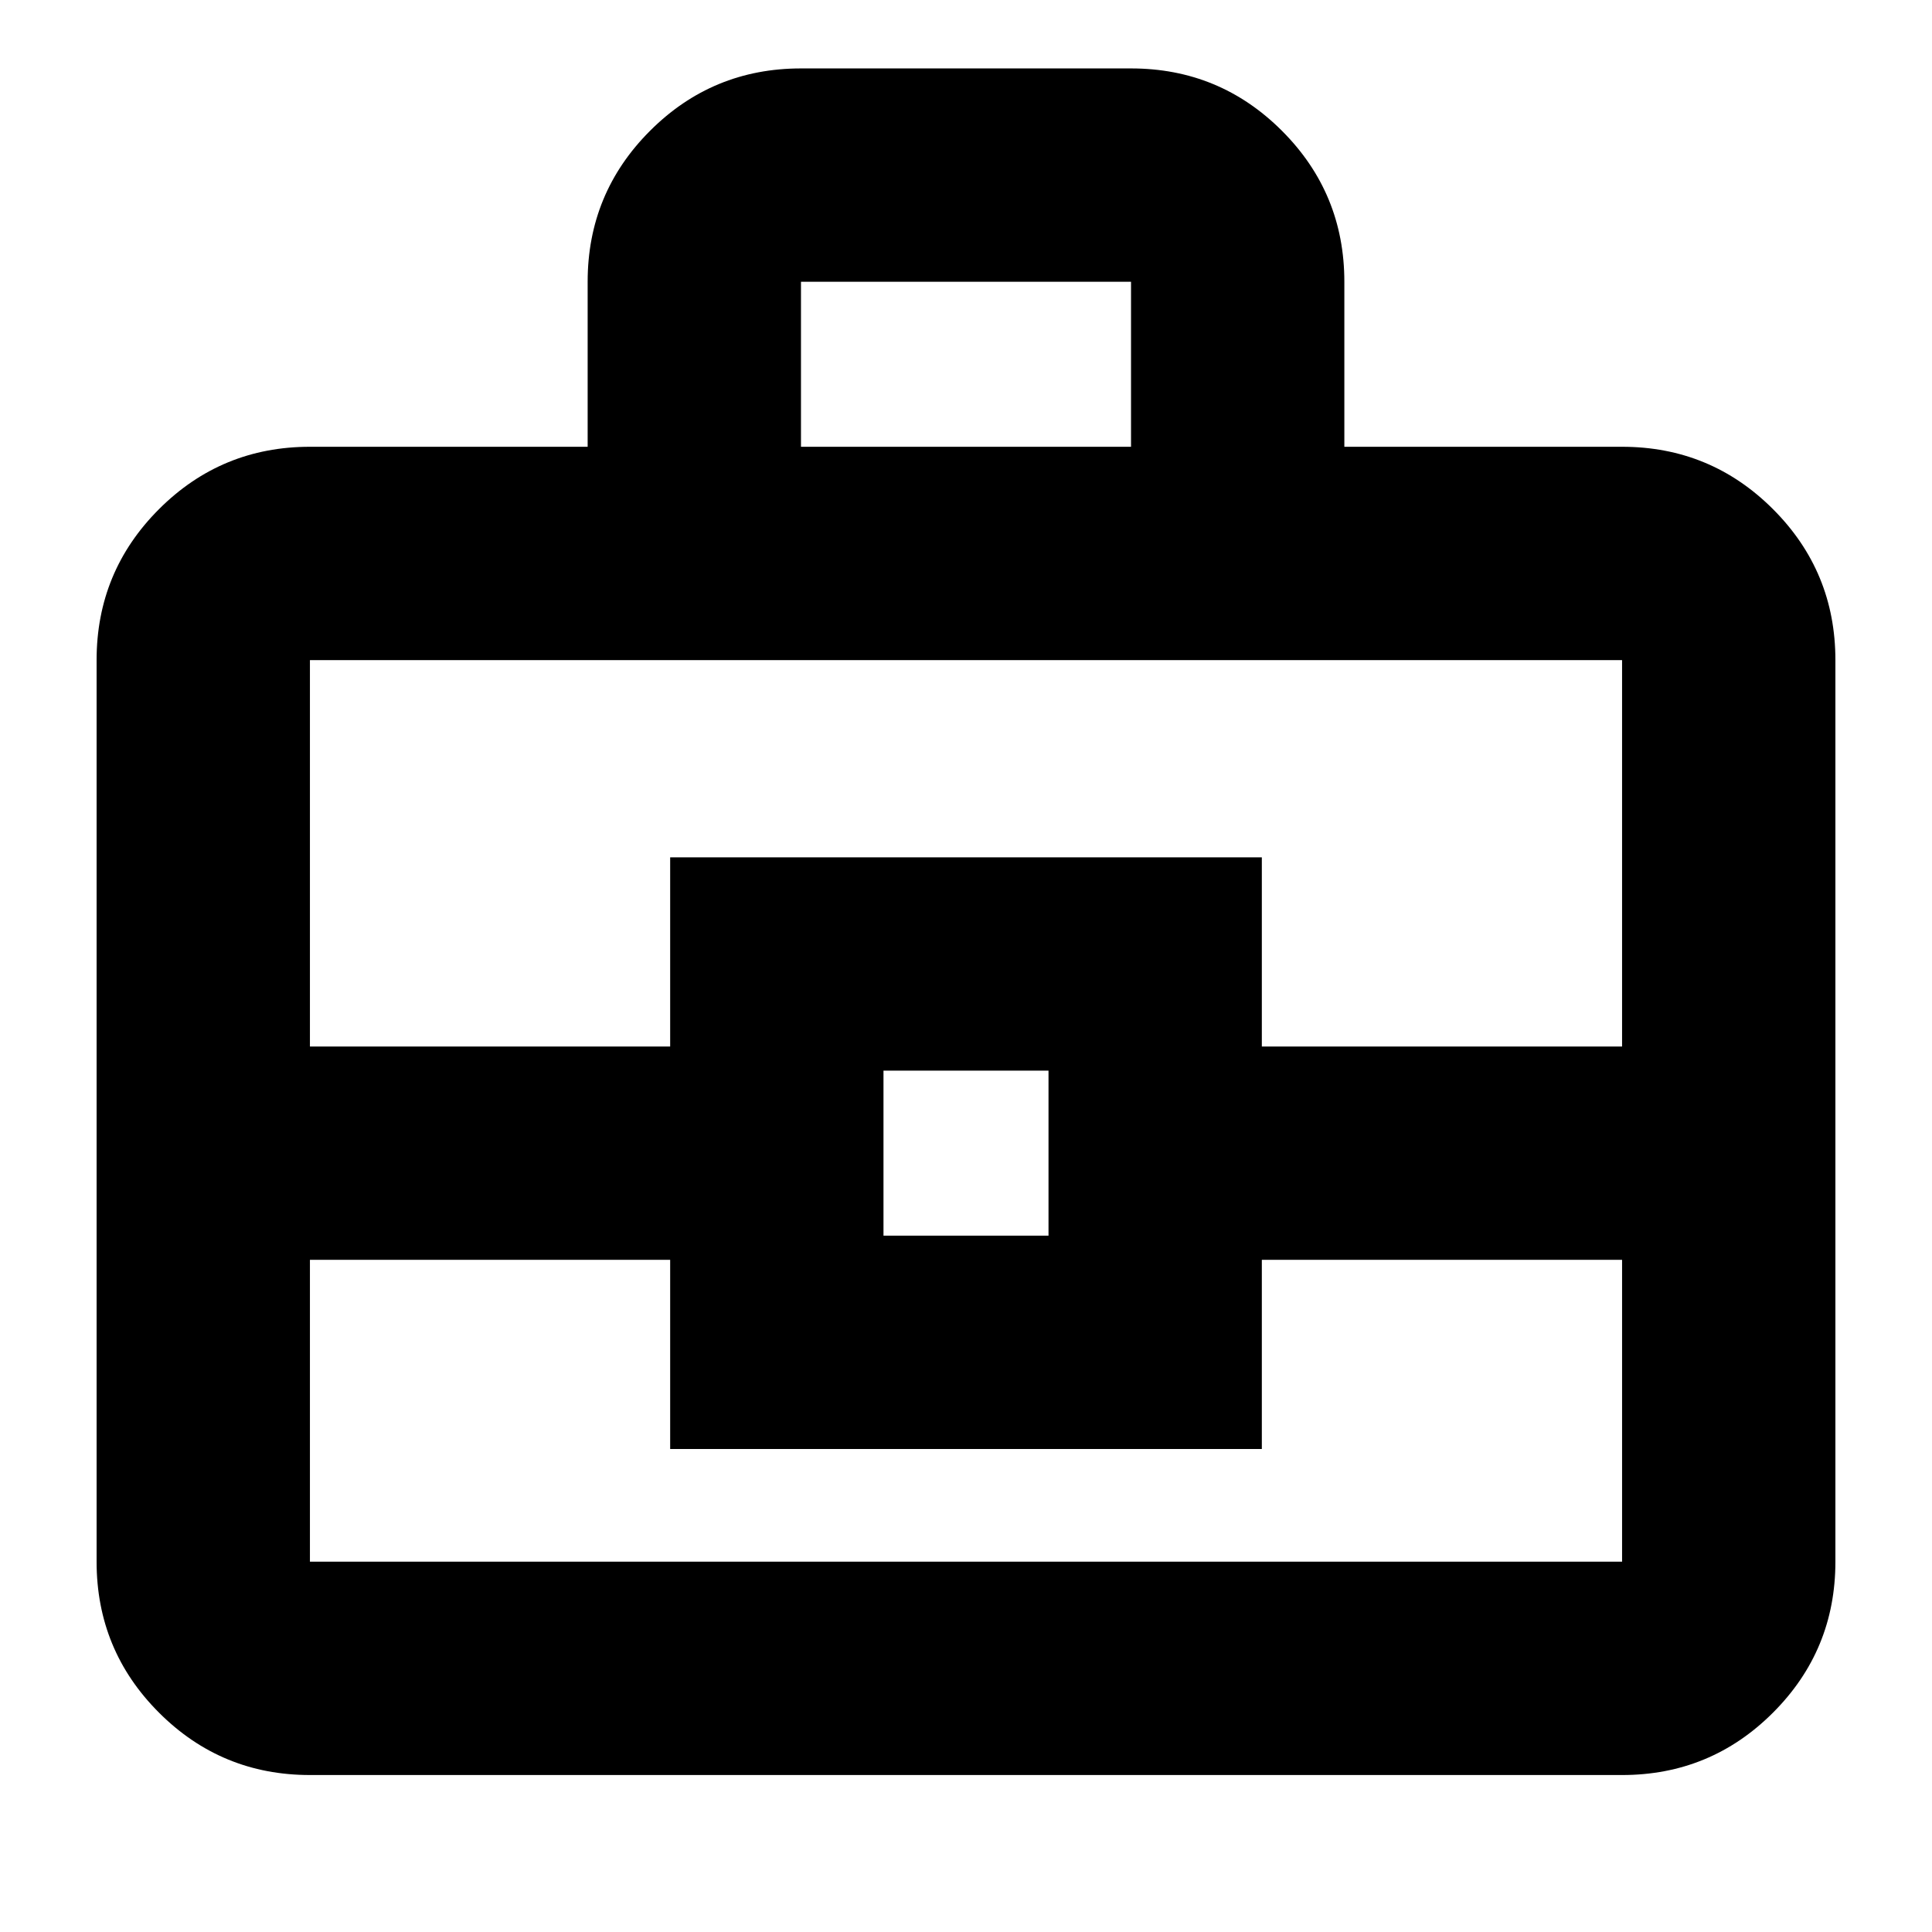 <svg xmlns="http://www.w3.org/2000/svg" height="24" width="24"><path d="M7.3 5.55V3.5q0-1.1.775-1.875Q8.85.85 9.95.85h4.1q1.1 0 1.875.775.775.775.775 1.875v2.05h3.45q1.1 0 1.875.775.775.775.775 1.875v11.2q0 1.1-.775 1.875-.775.775-1.875.775H3.85q-1.1 0-1.875-.775Q1.2 20.5 1.2 19.4V8.2q0-1.1.775-1.875.775-.775 1.875-.775Zm2.65 0h4.1V3.5h-4.1Zm10.2 10.1h-4.475V18h-7.35v-2.35H3.85v3.75h16.3Zm-9.175-.3h2.05V13.3h-2.05ZM3.85 13h4.475v-2.35h7.35V13h4.475V8.2H3.85ZM12 14.325Z"/></svg>
